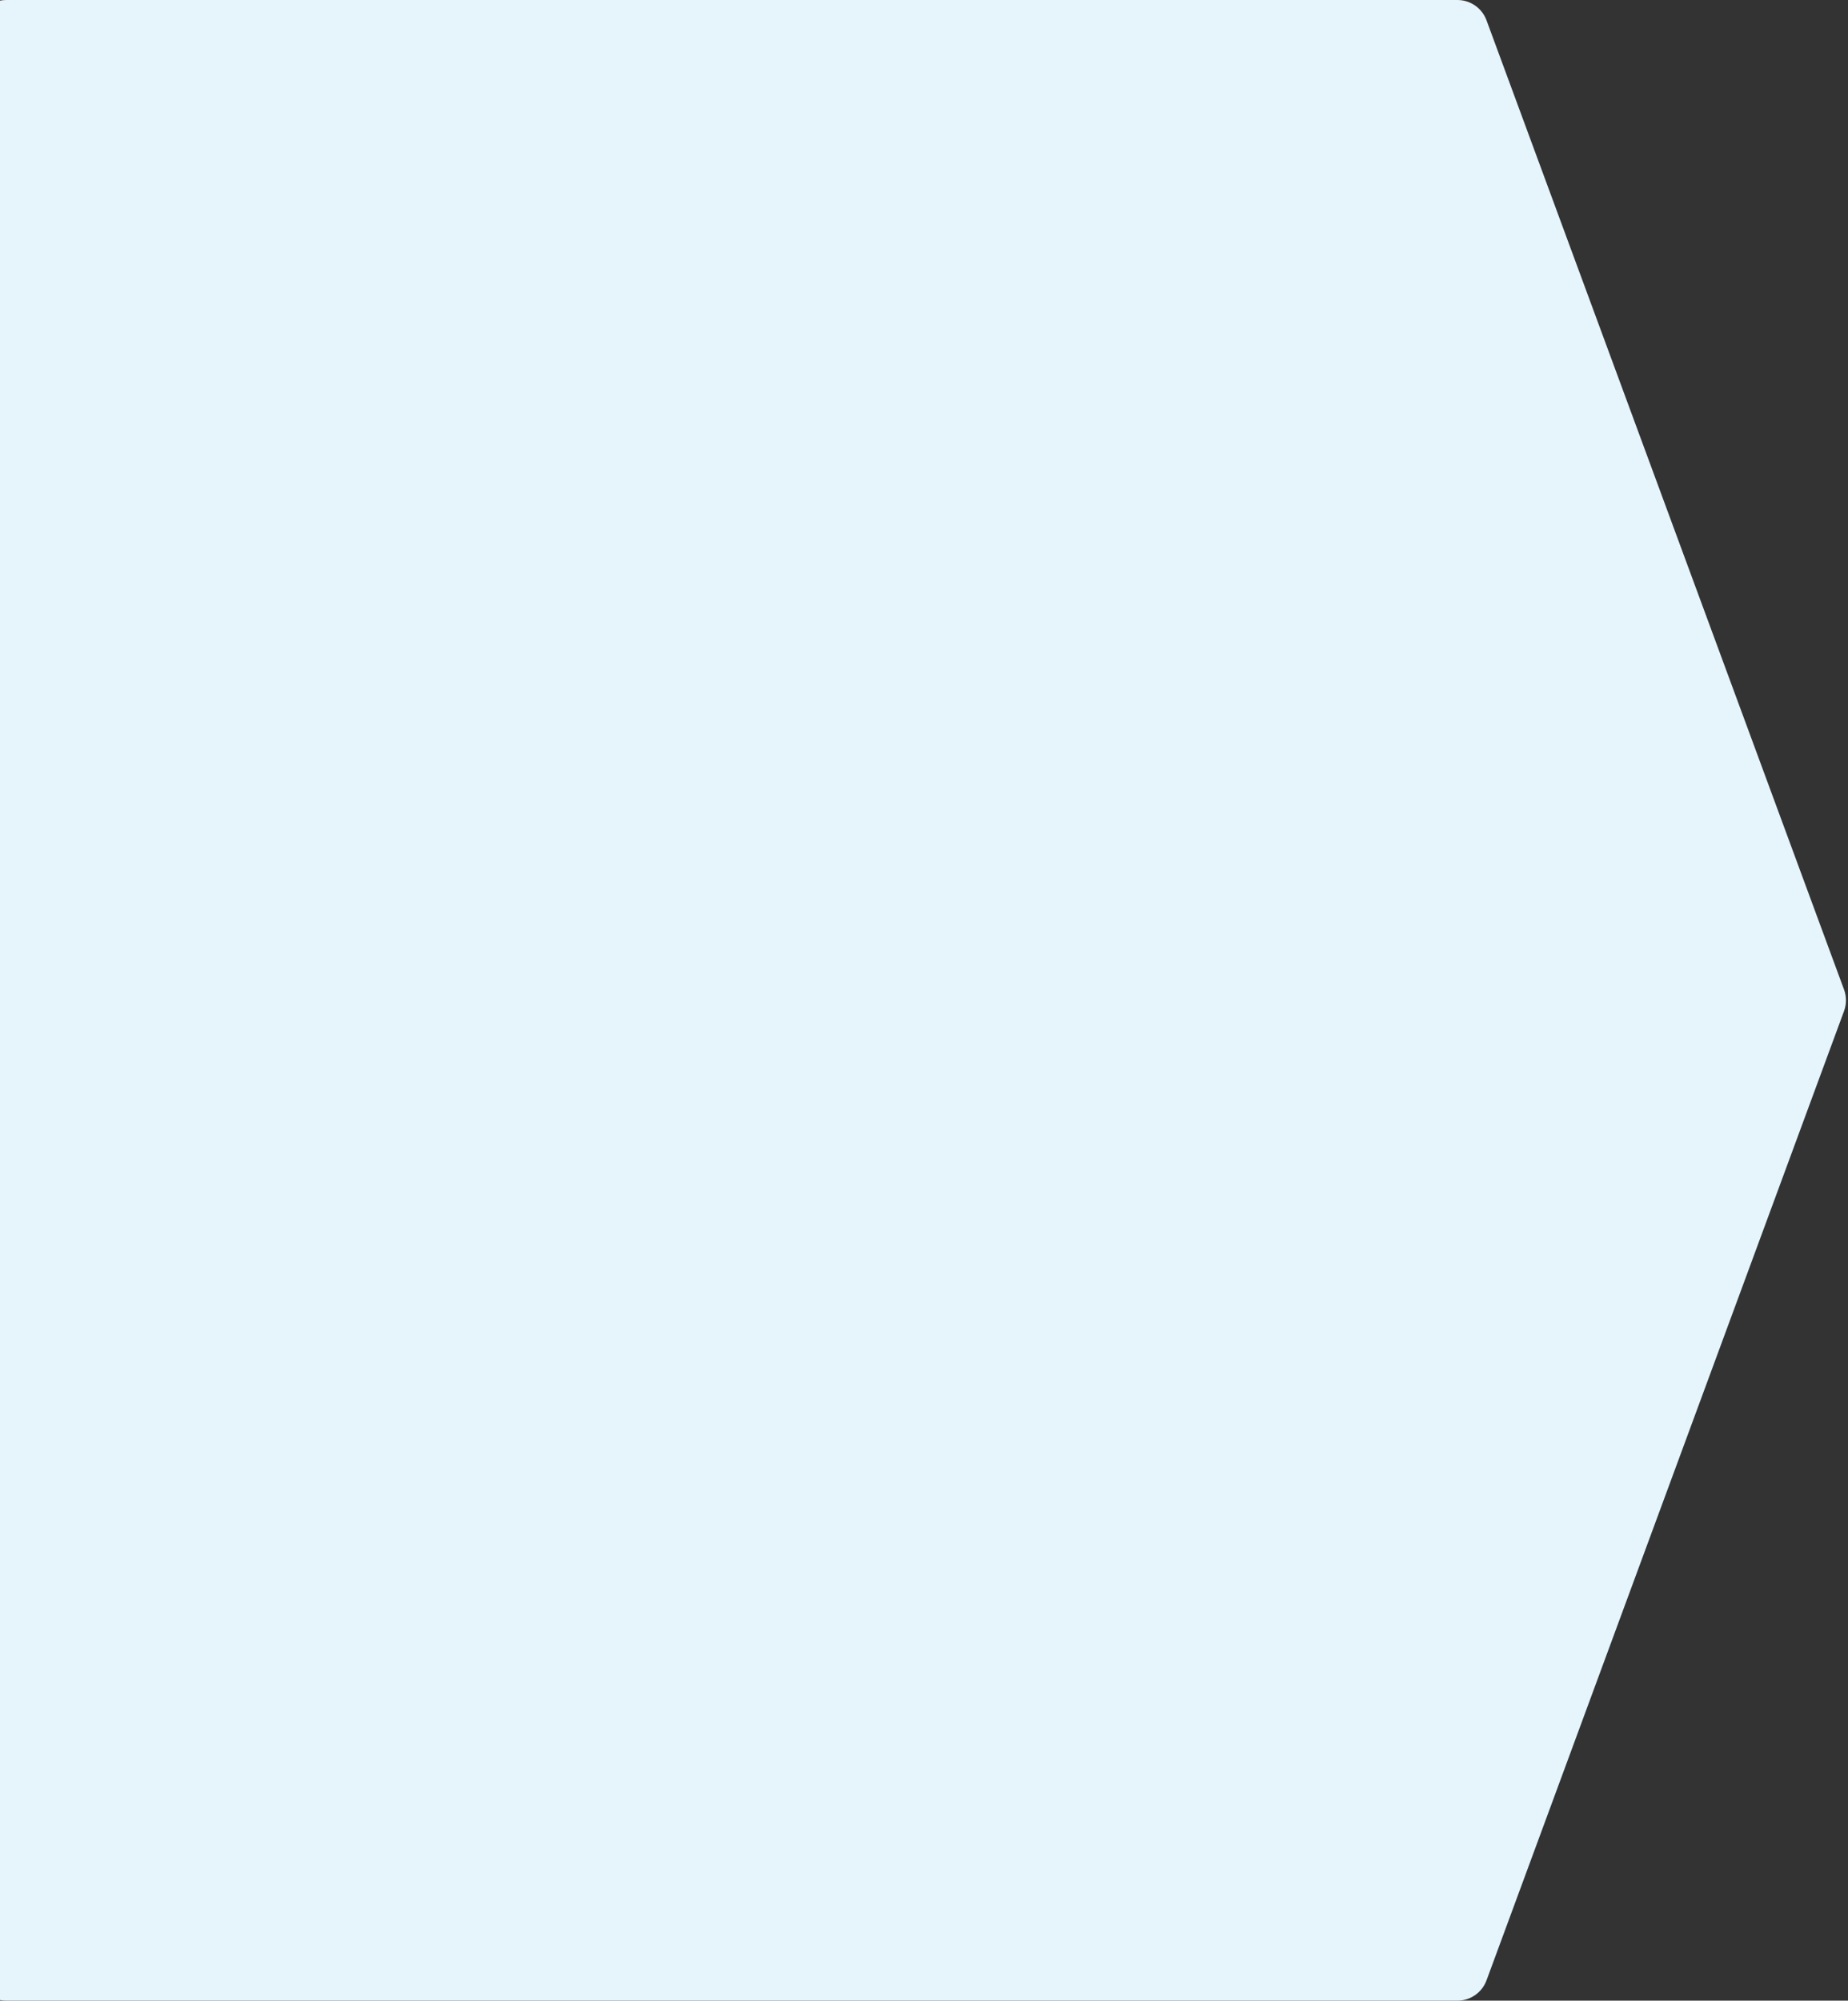 <svg preserveAspectRatio="none" viewBox="0 0 596 645" fill="none" xmlns="http://www.w3.org/2000/svg">
<rect x="0" y="0" width="596" height="645" fill="#333333" stroke="none"/>
<path d="M-8 10C-8 4.477 -3.523 0 2 0H470.031C474.219 0 477.963 2.609 479.413 6.538L594.723 319.038C595.547 321.272 595.547 323.728 594.723 325.962L479.413 638.462C477.963 642.391 474.219 645 470.031 645H2C-3.523 645 -8 640.523 -8 635V10Z" fill="#E6F4FB"/>
</svg>
